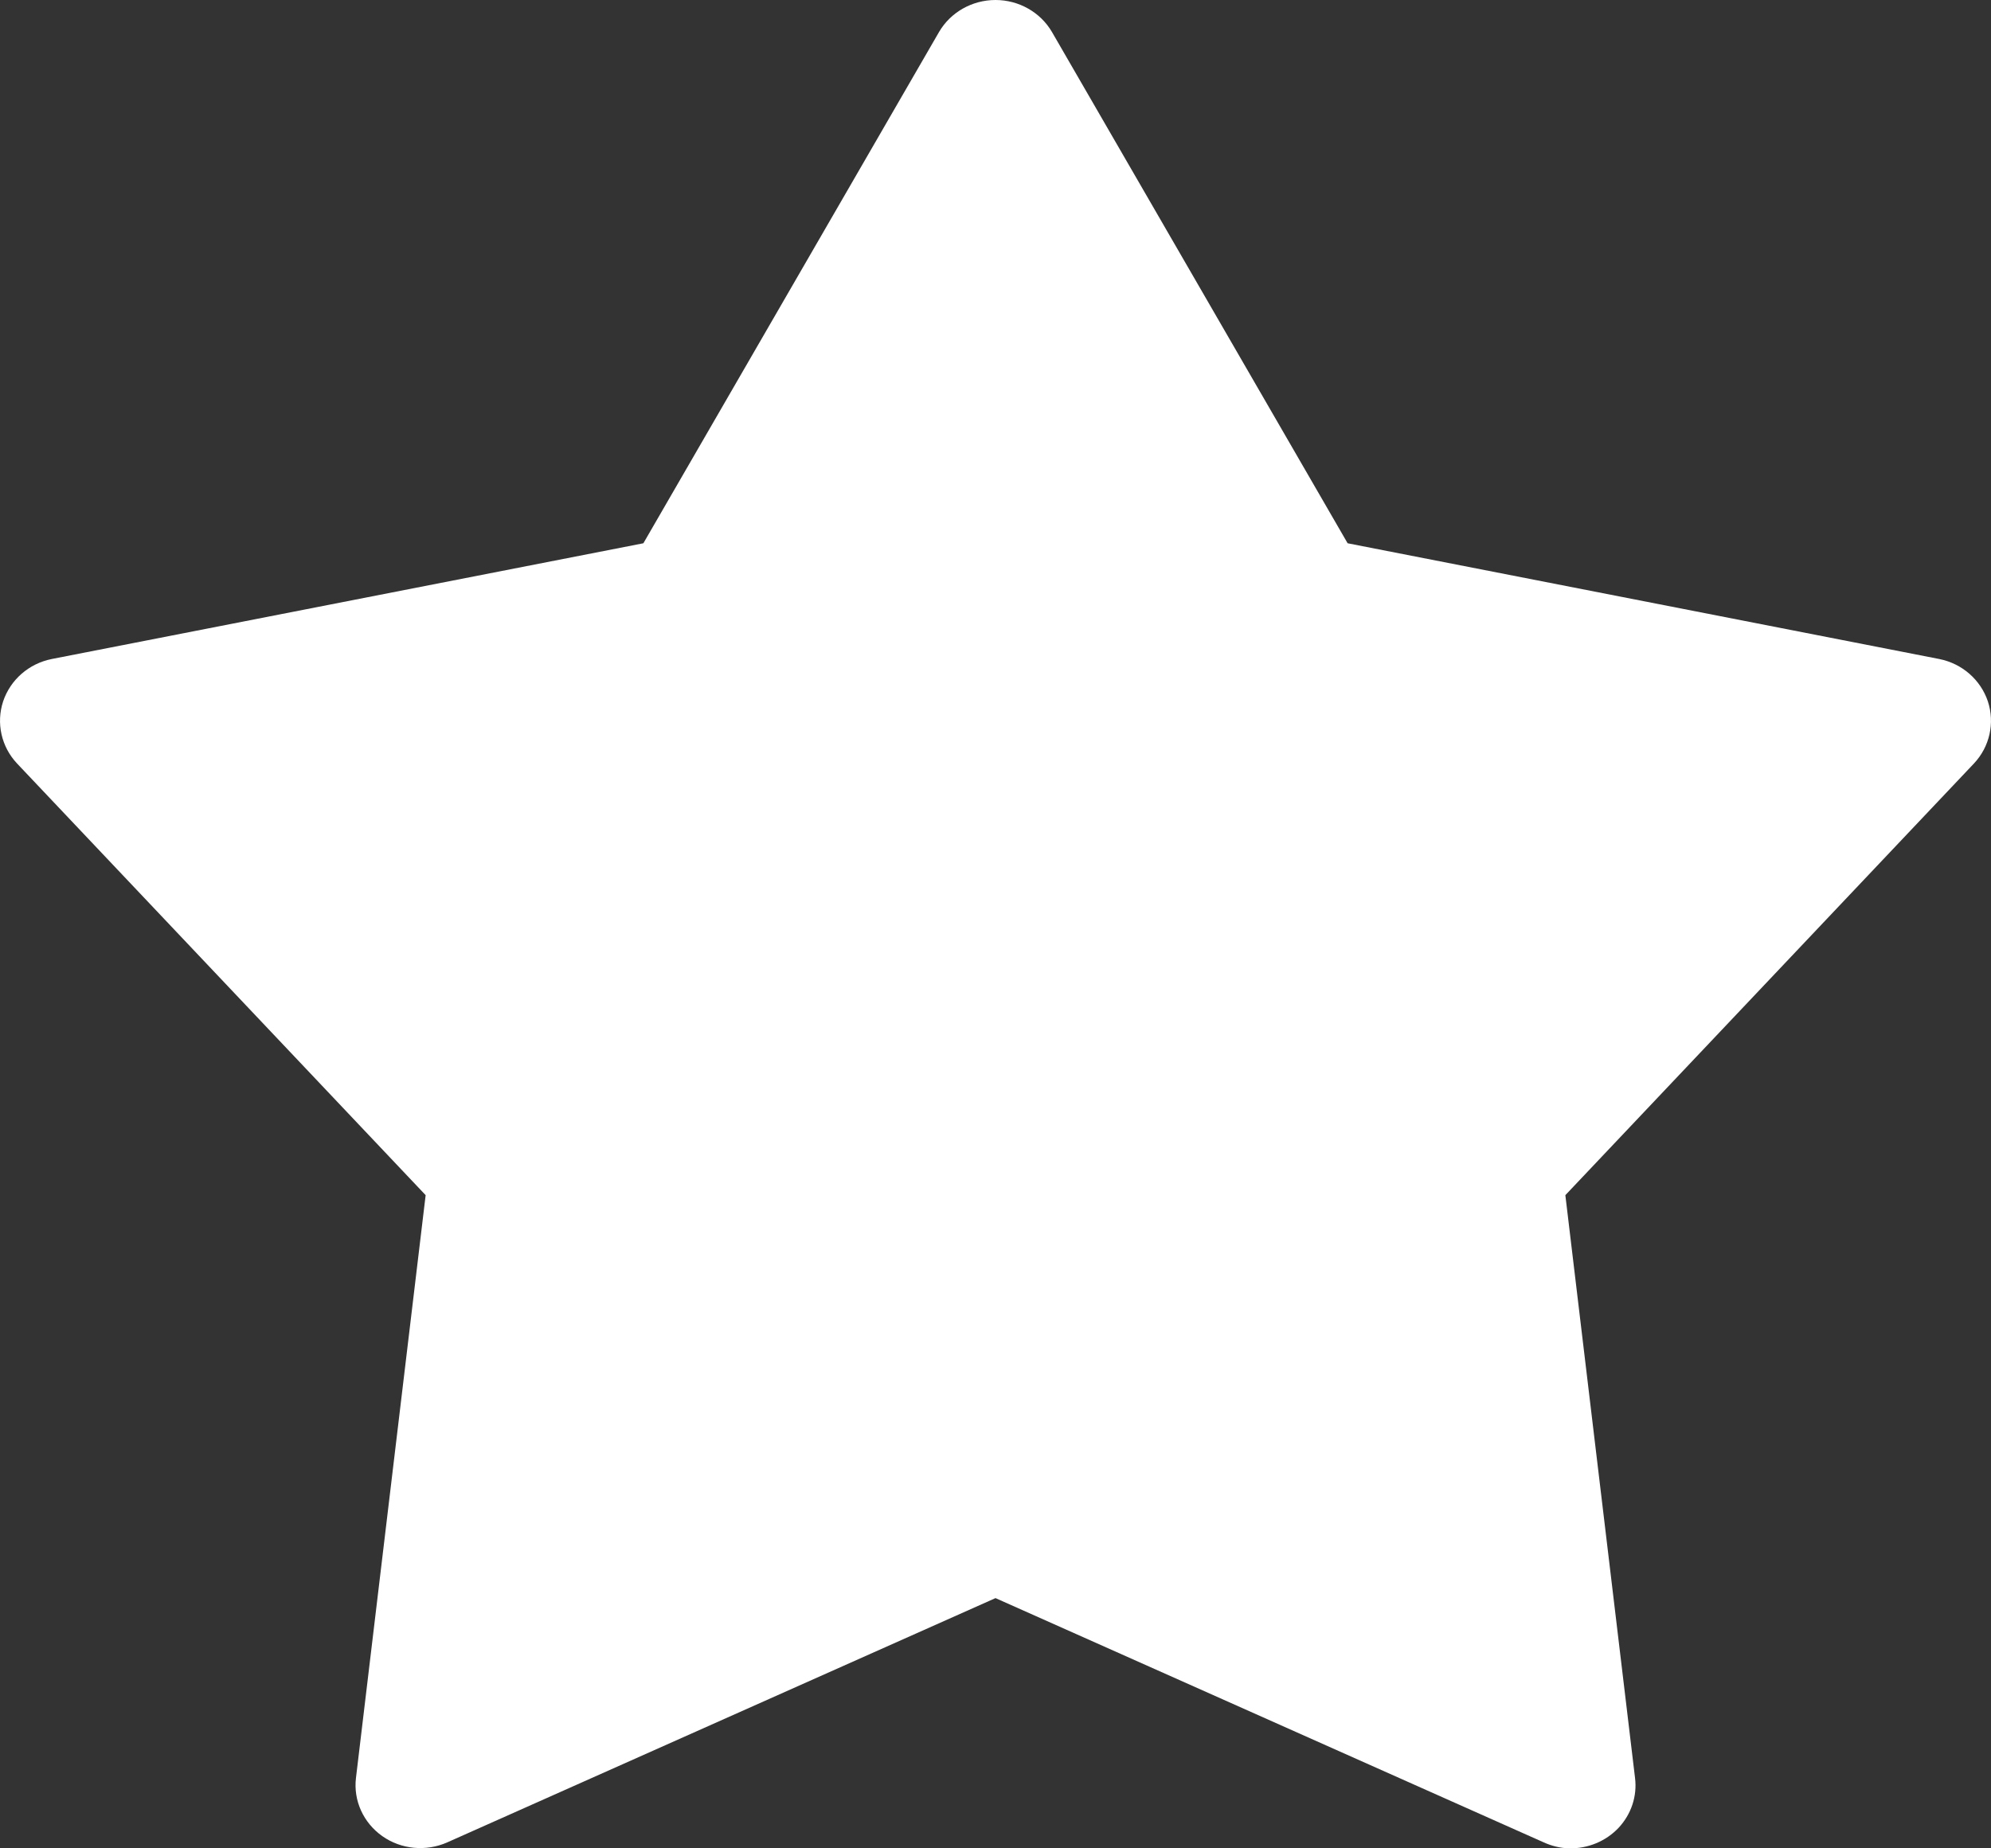<svg width="14px" height="13px" viewBox="0 0 14 13" version="1.1" xmlns="http://www.w3.org/2000/svg" xmlns:xlink="http://www.w3.org/1999/xlink">
    <rect x="0" y="0" width="14" height="13" fill="#333333" stroke="none"/>
    <g id="Page-1" stroke="none" stroke-width="1" fill="none" fill-rule="evenodd">
        <g id="Large-Device_TourPage_design" transform="translate(-231, -199)" fill-rule="nonzero" fill="#FFFFFF">
            <g id="Stars_rate" transform="translate(80, 199)">
                <path d="M162.031,13 C162.164,13.003 162.291,12.951 162.381,12.856 C162.47,12.761 162.513,12.633 162.497,12.505 L162.007,8.406 L164.88,5.37 C164.991,5.252 165.028,5.085 164.978,4.933 C164.927,4.781 164.797,4.667 164.636,4.635 L160.476,3.821 L158.397,0.225 C158.316,0.086 158.164,0 158,0 C157.836,0 157.684,0.086 157.603,0.225 L155.524,3.821 L151.364,4.635 C151.203,4.667 151.073,4.781 151.022,4.933 C150.972,5.085 151.009,5.252 151.12,5.37 L153.993,8.406 L153.503,12.505 C153.484,12.664 153.555,12.82 153.688,12.914 C153.821,13.008 153.996,13.024 154.145,12.958 L158,11.24 L161.855,12.958 C161.91,12.983 161.97,12.998 162.031,13 Z" id="Shape-Copy-4"></path>
            </g>
        </g>
    </g>
</svg>